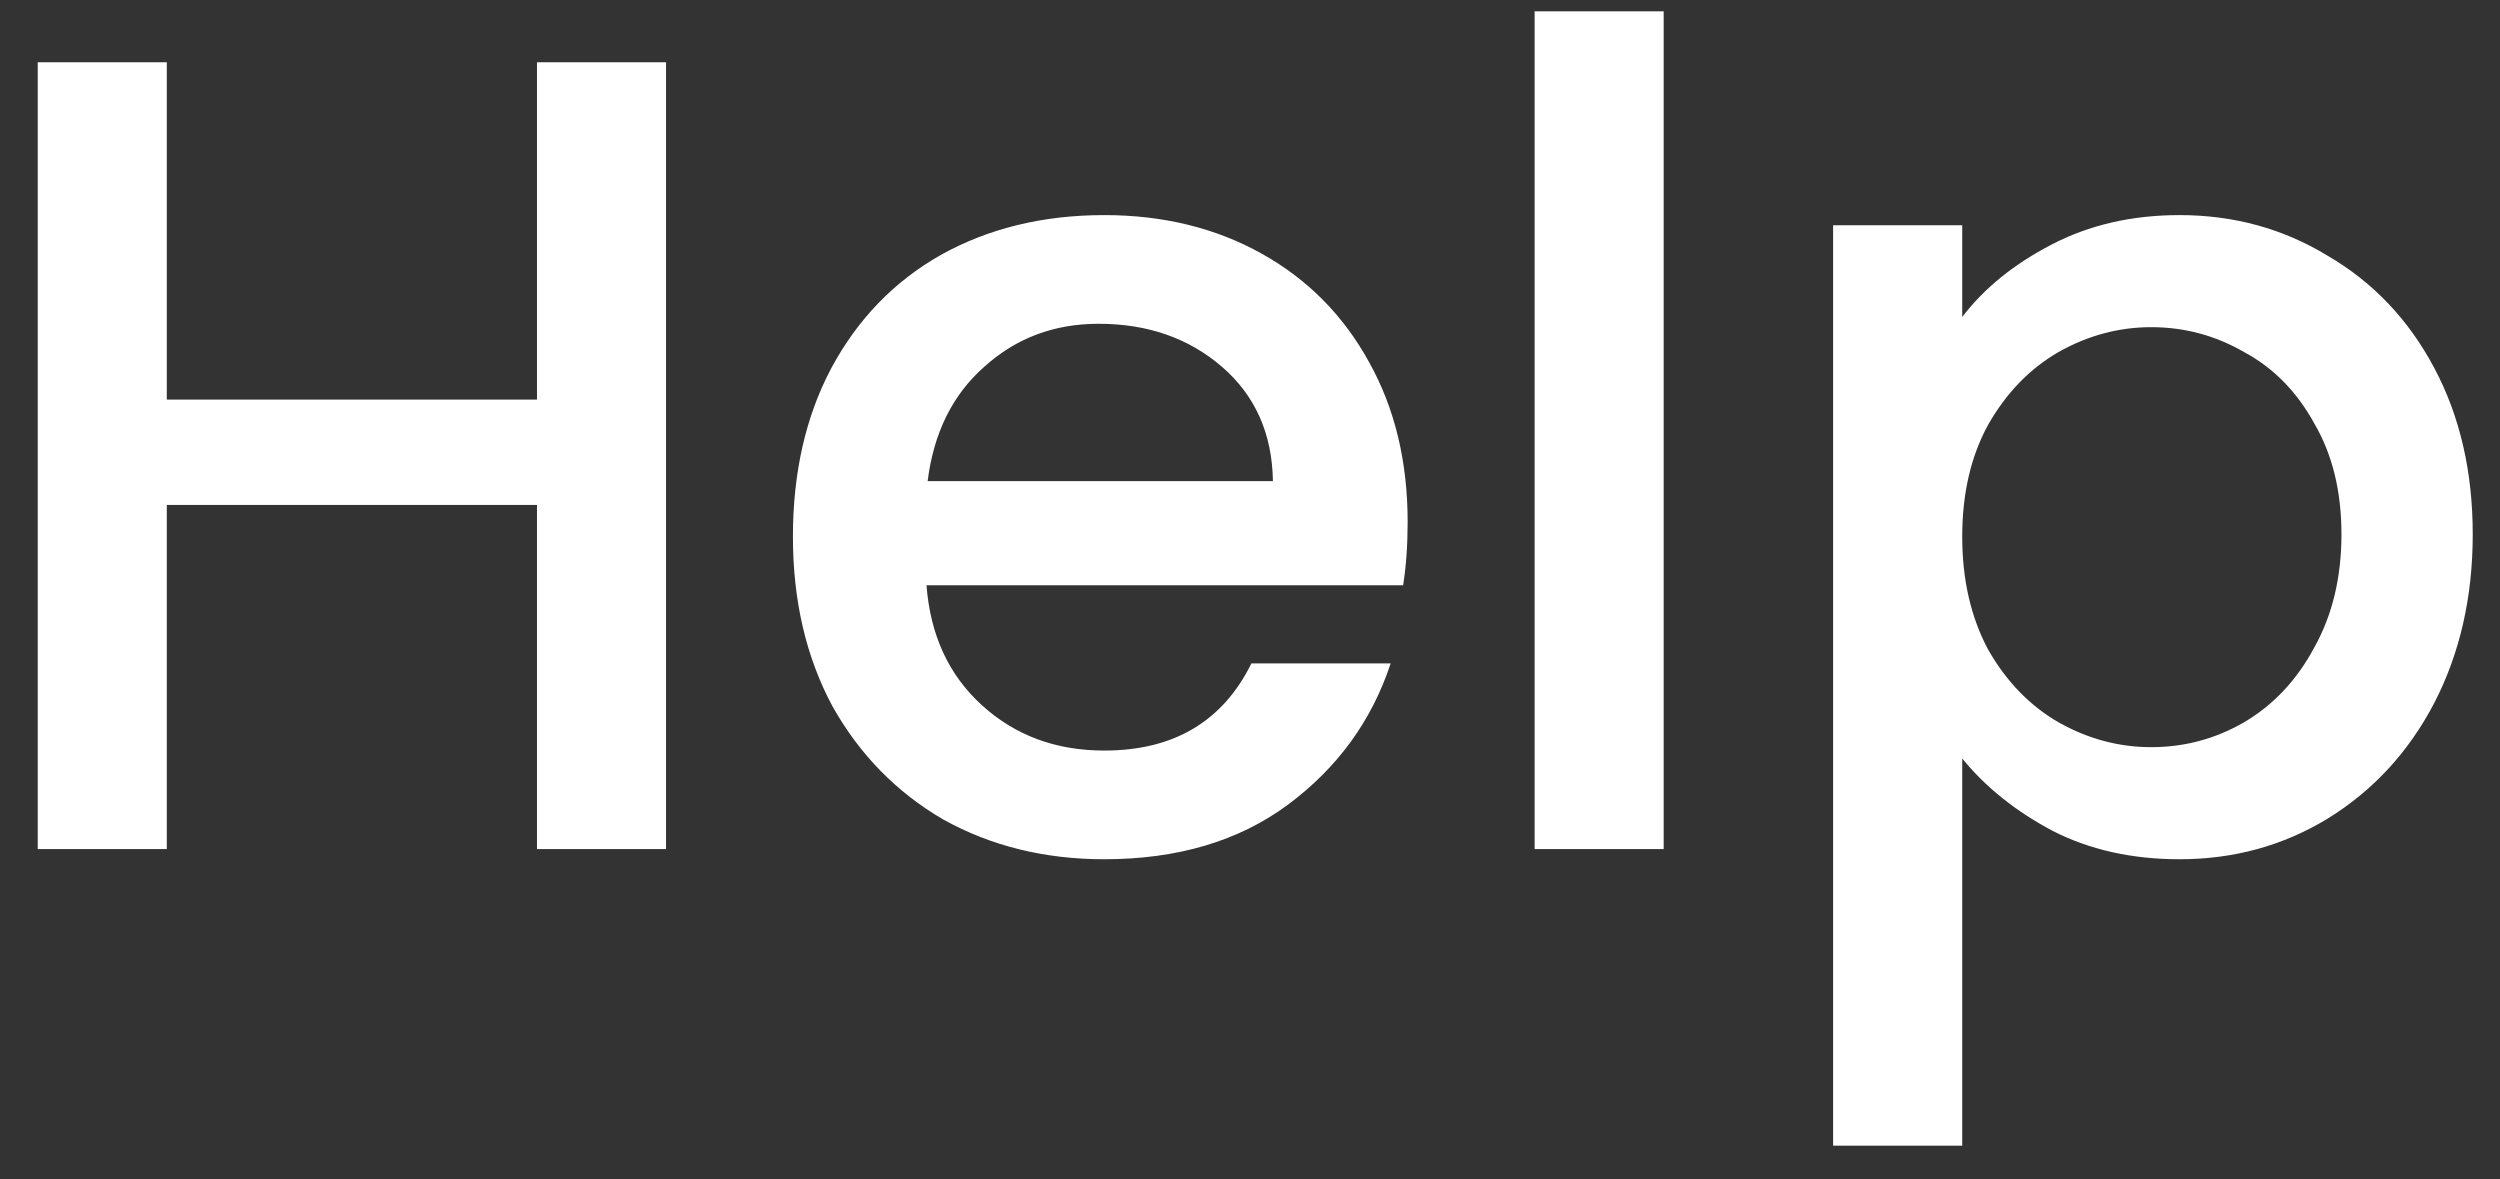 <svg width="53" height="25" viewBox="0 0 53 25" fill="none" xmlns="http://www.w3.org/2000/svg">
<rect x="0" y="0" width="53" height="25" fill="#333333" stroke="none"/>
<path d="M14.12 1.32V18H11.384V10.704H3.536V18H0.8V1.32H3.536V8.472H11.384V1.32H14.12ZM29.842 11.064C29.842 11.56 29.81 12.008 29.746 12.408H19.642C19.722 13.464 20.114 14.312 20.818 14.952C21.522 15.592 22.386 15.912 23.41 15.912C24.882 15.912 25.922 15.296 26.53 14.064H29.482C29.082 15.28 28.354 16.28 27.298 17.064C26.258 17.832 24.962 18.216 23.41 18.216C22.146 18.216 21.01 17.936 20.002 17.376C19.01 16.8 18.226 16 17.65 14.976C17.09 13.936 16.81 12.736 16.81 11.376C16.81 10.016 17.082 8.824 17.626 7.8C18.186 6.76 18.962 5.96 19.954 5.4C20.962 4.84 22.114 4.56 23.41 4.56C24.658 4.56 25.77 4.832 26.746 5.376C27.722 5.92 28.482 6.688 29.026 7.68C29.57 8.656 29.842 9.784 29.842 11.064ZM26.986 10.2C26.97 9.192 26.61 8.384 25.906 7.776C25.202 7.168 24.33 6.864 23.29 6.864C22.346 6.864 21.538 7.168 20.866 7.776C20.194 8.368 19.794 9.176 19.666 10.2H26.986ZM35.27 0.24V18H32.534V0.24H35.27ZM41.599 6.72C42.062 6.112 42.694 5.6 43.495 5.184C44.294 4.768 45.199 4.56 46.206 4.56C47.358 4.56 48.407 4.848 49.35 5.424C50.31 5.984 51.062 6.776 51.606 7.8C52.151 8.824 52.422 10 52.422 11.328C52.422 12.656 52.151 13.848 51.606 14.904C51.062 15.944 50.31 16.76 49.35 17.352C48.407 17.928 47.358 18.216 46.206 18.216C45.199 18.216 44.303 18.016 43.519 17.616C42.734 17.2 42.094 16.688 41.599 16.08V24.288H38.862V4.776H41.599V6.72ZM49.639 11.328C49.639 10.416 49.447 9.632 49.062 8.976C48.694 8.304 48.199 7.8 47.575 7.464C46.967 7.112 46.31 6.936 45.606 6.936C44.919 6.936 44.263 7.112 43.639 7.464C43.031 7.816 42.535 8.328 42.151 9C41.782 9.672 41.599 10.464 41.599 11.376C41.599 12.288 41.782 13.088 42.151 13.776C42.535 14.448 43.031 14.96 43.639 15.312C44.263 15.664 44.919 15.84 45.606 15.84C46.31 15.84 46.967 15.664 47.575 15.312C48.199 14.944 48.694 14.416 49.062 13.728C49.447 13.04 49.639 12.24 49.639 11.328Z" fill="white"/>
</svg>
